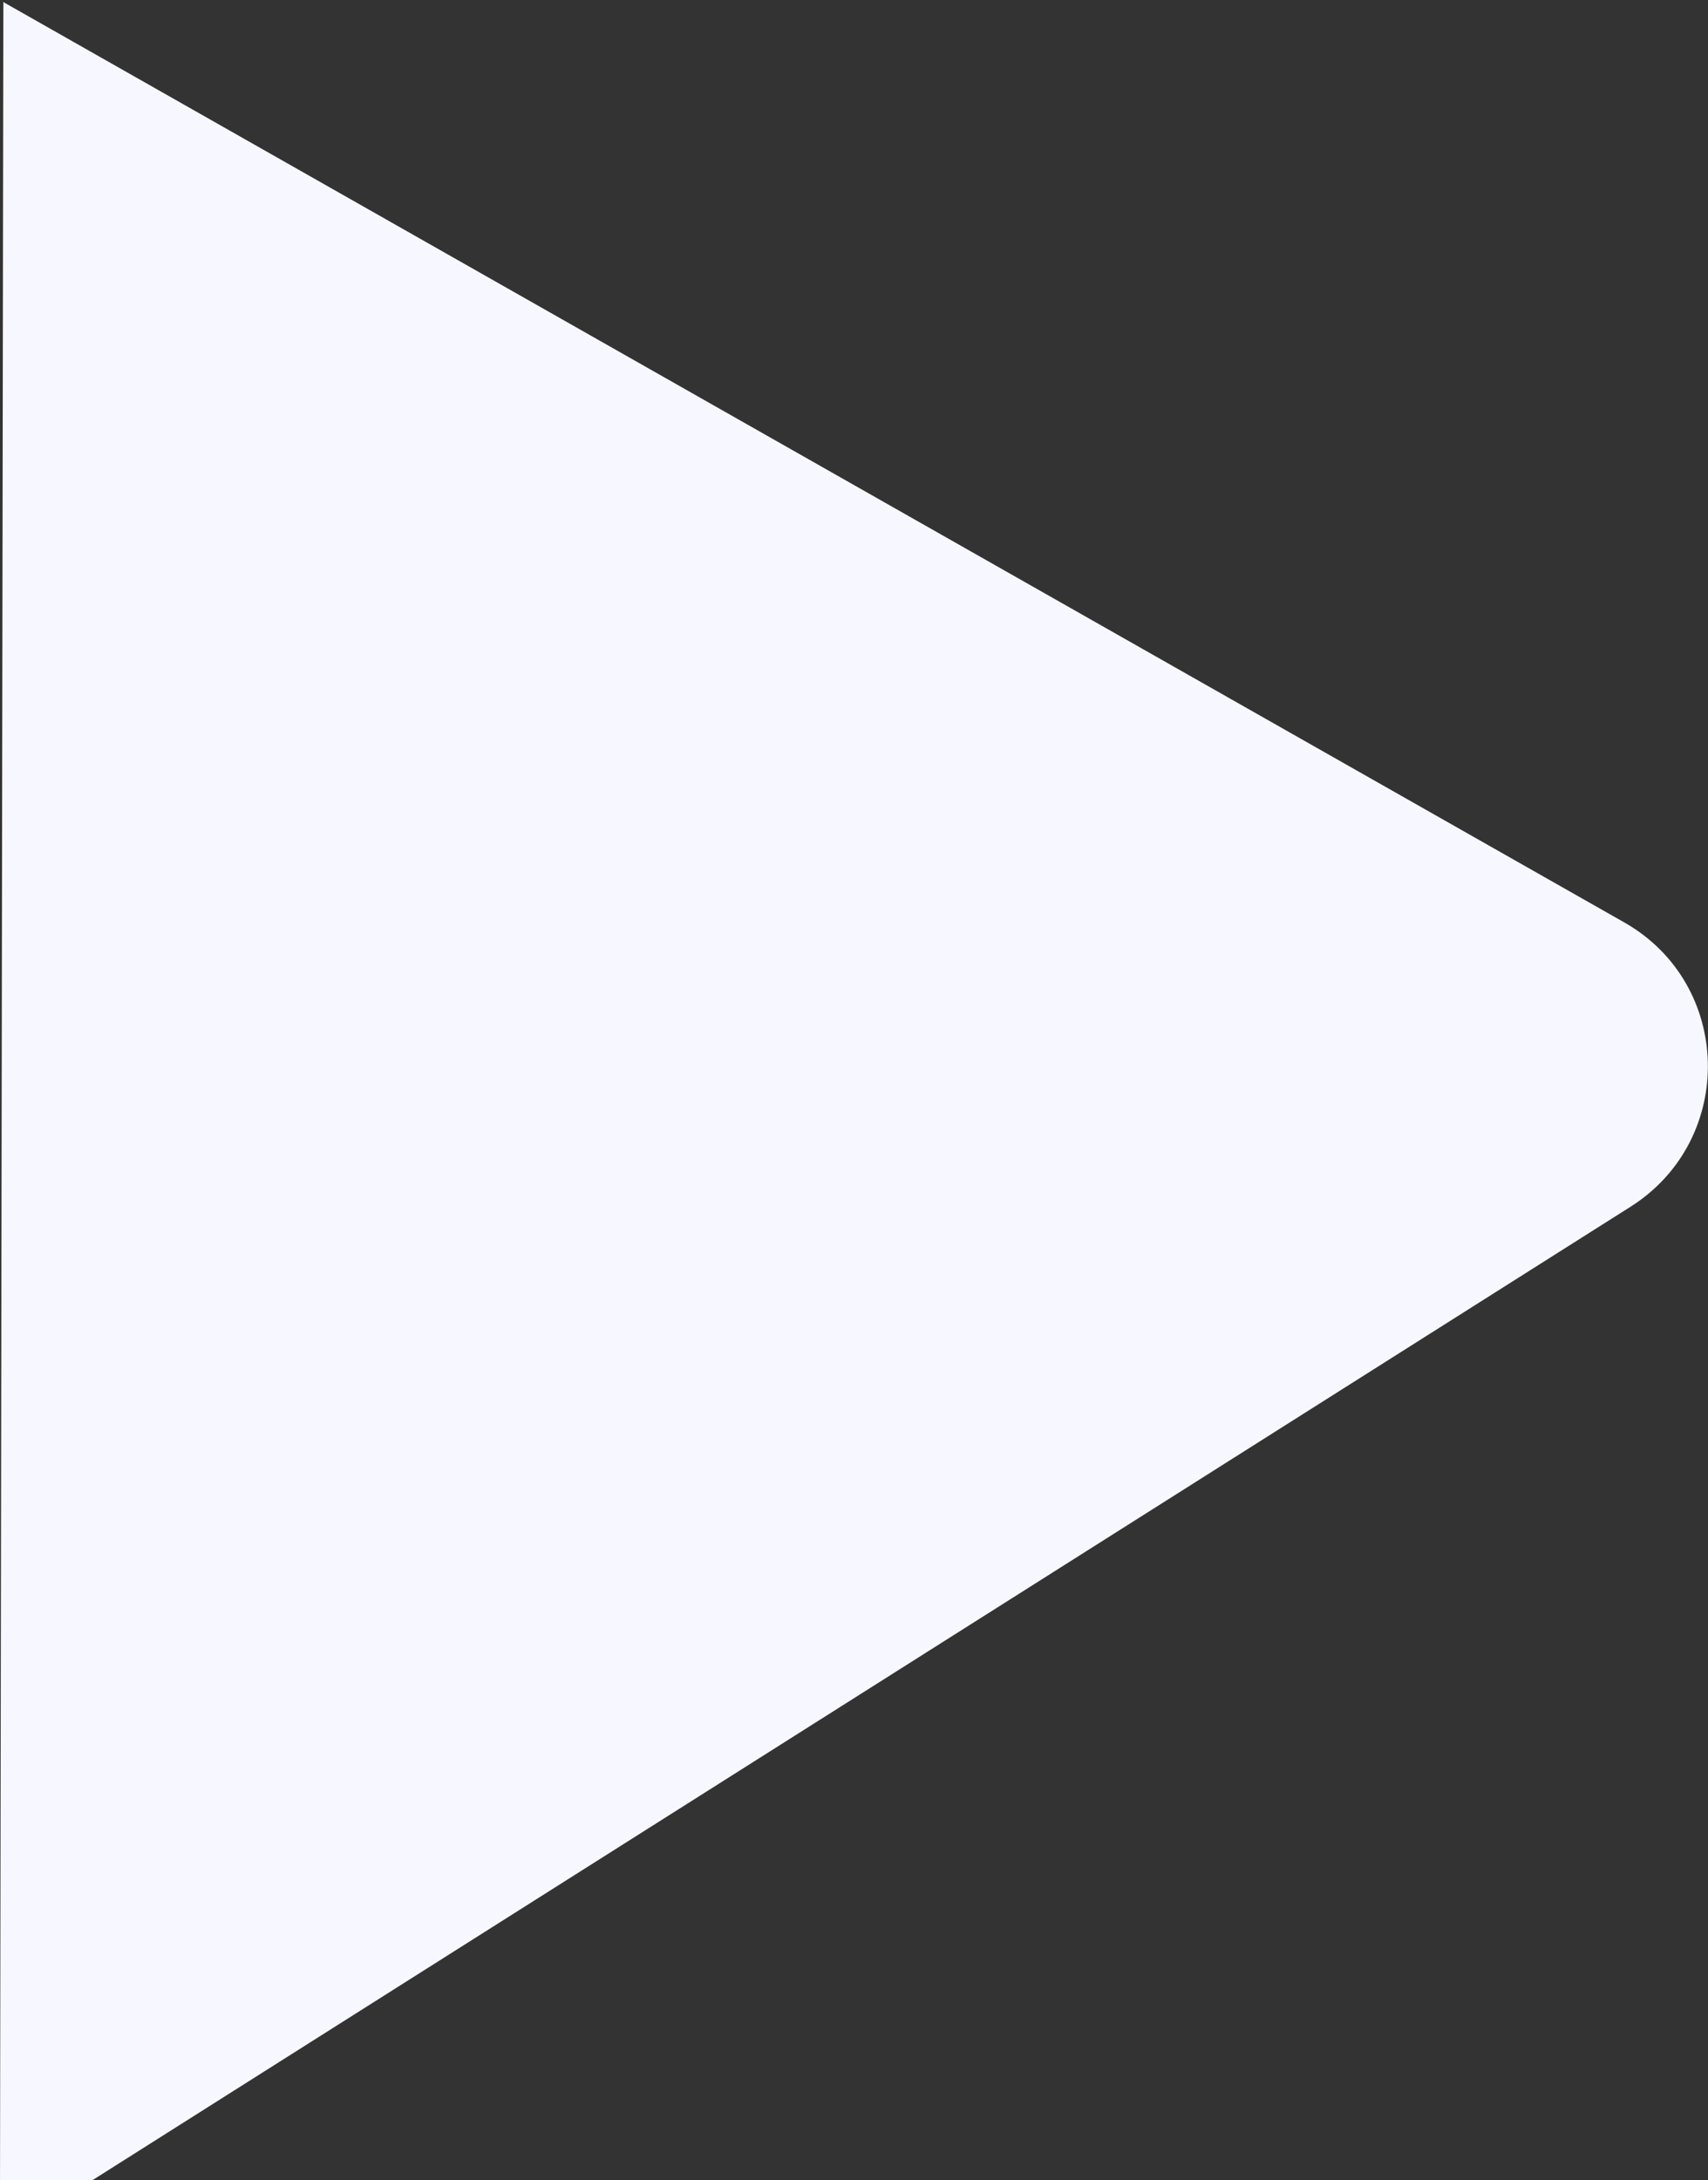 <svg width="762" height="972" viewBox="0 0 762 972" fill="none" xmlns="http://www.w3.org/2000/svg">
<rect x="0" y="0" width="762" height="972" fill="#333333" stroke="none"/>
<path fill-rule="evenodd" clip-rule="evenodd" d="M727.378 538.098C774.66 508.191 773.146 438.802 724.61 411.26L1.5 0.93L0 976.036H35L727.378 538.098Z" fill="#F7F8FF"/>
</svg>
